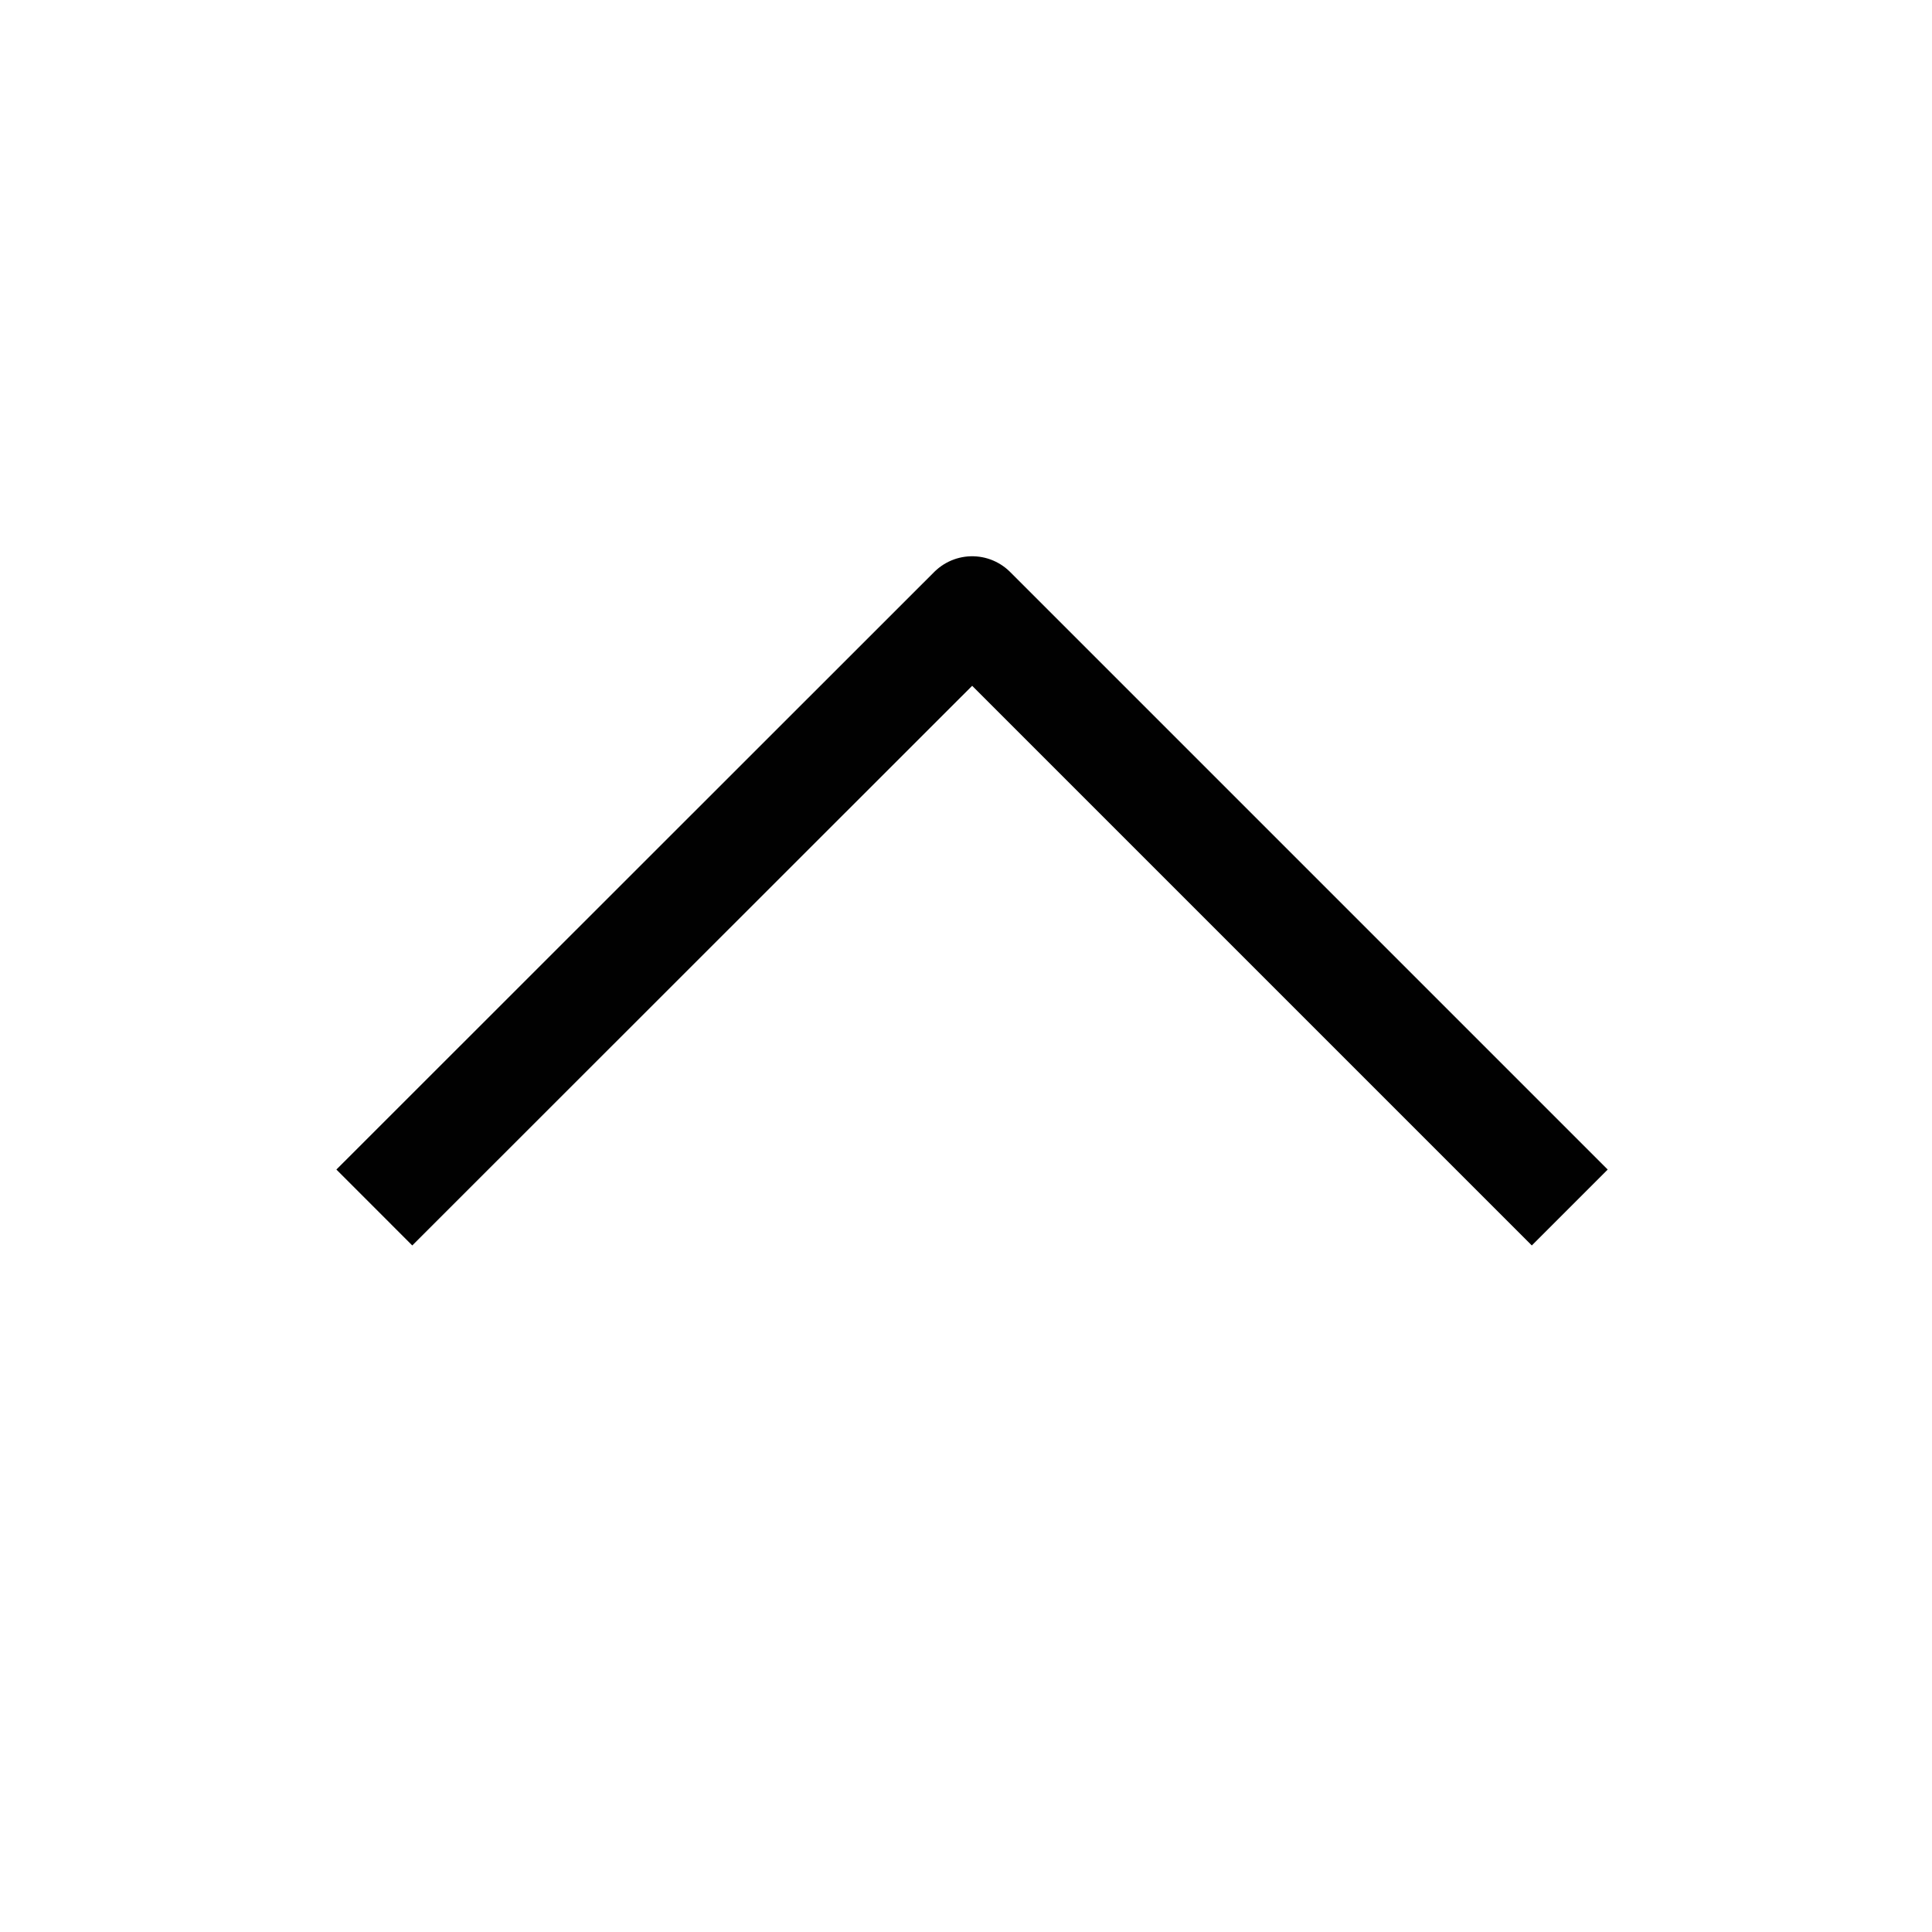 <?xml version="1.0" encoding="UTF-8"?>
<svg id="chevron-up" xmlns="http://www.w3.org/2000/svg" viewBox="0 0 72 72">
  <polyline points="58.5 45 36.23 22.73 13.95 45" style="fill: none; stroke: #010101; stroke-linejoin: round; stroke-width: 4px;"/>
</svg>